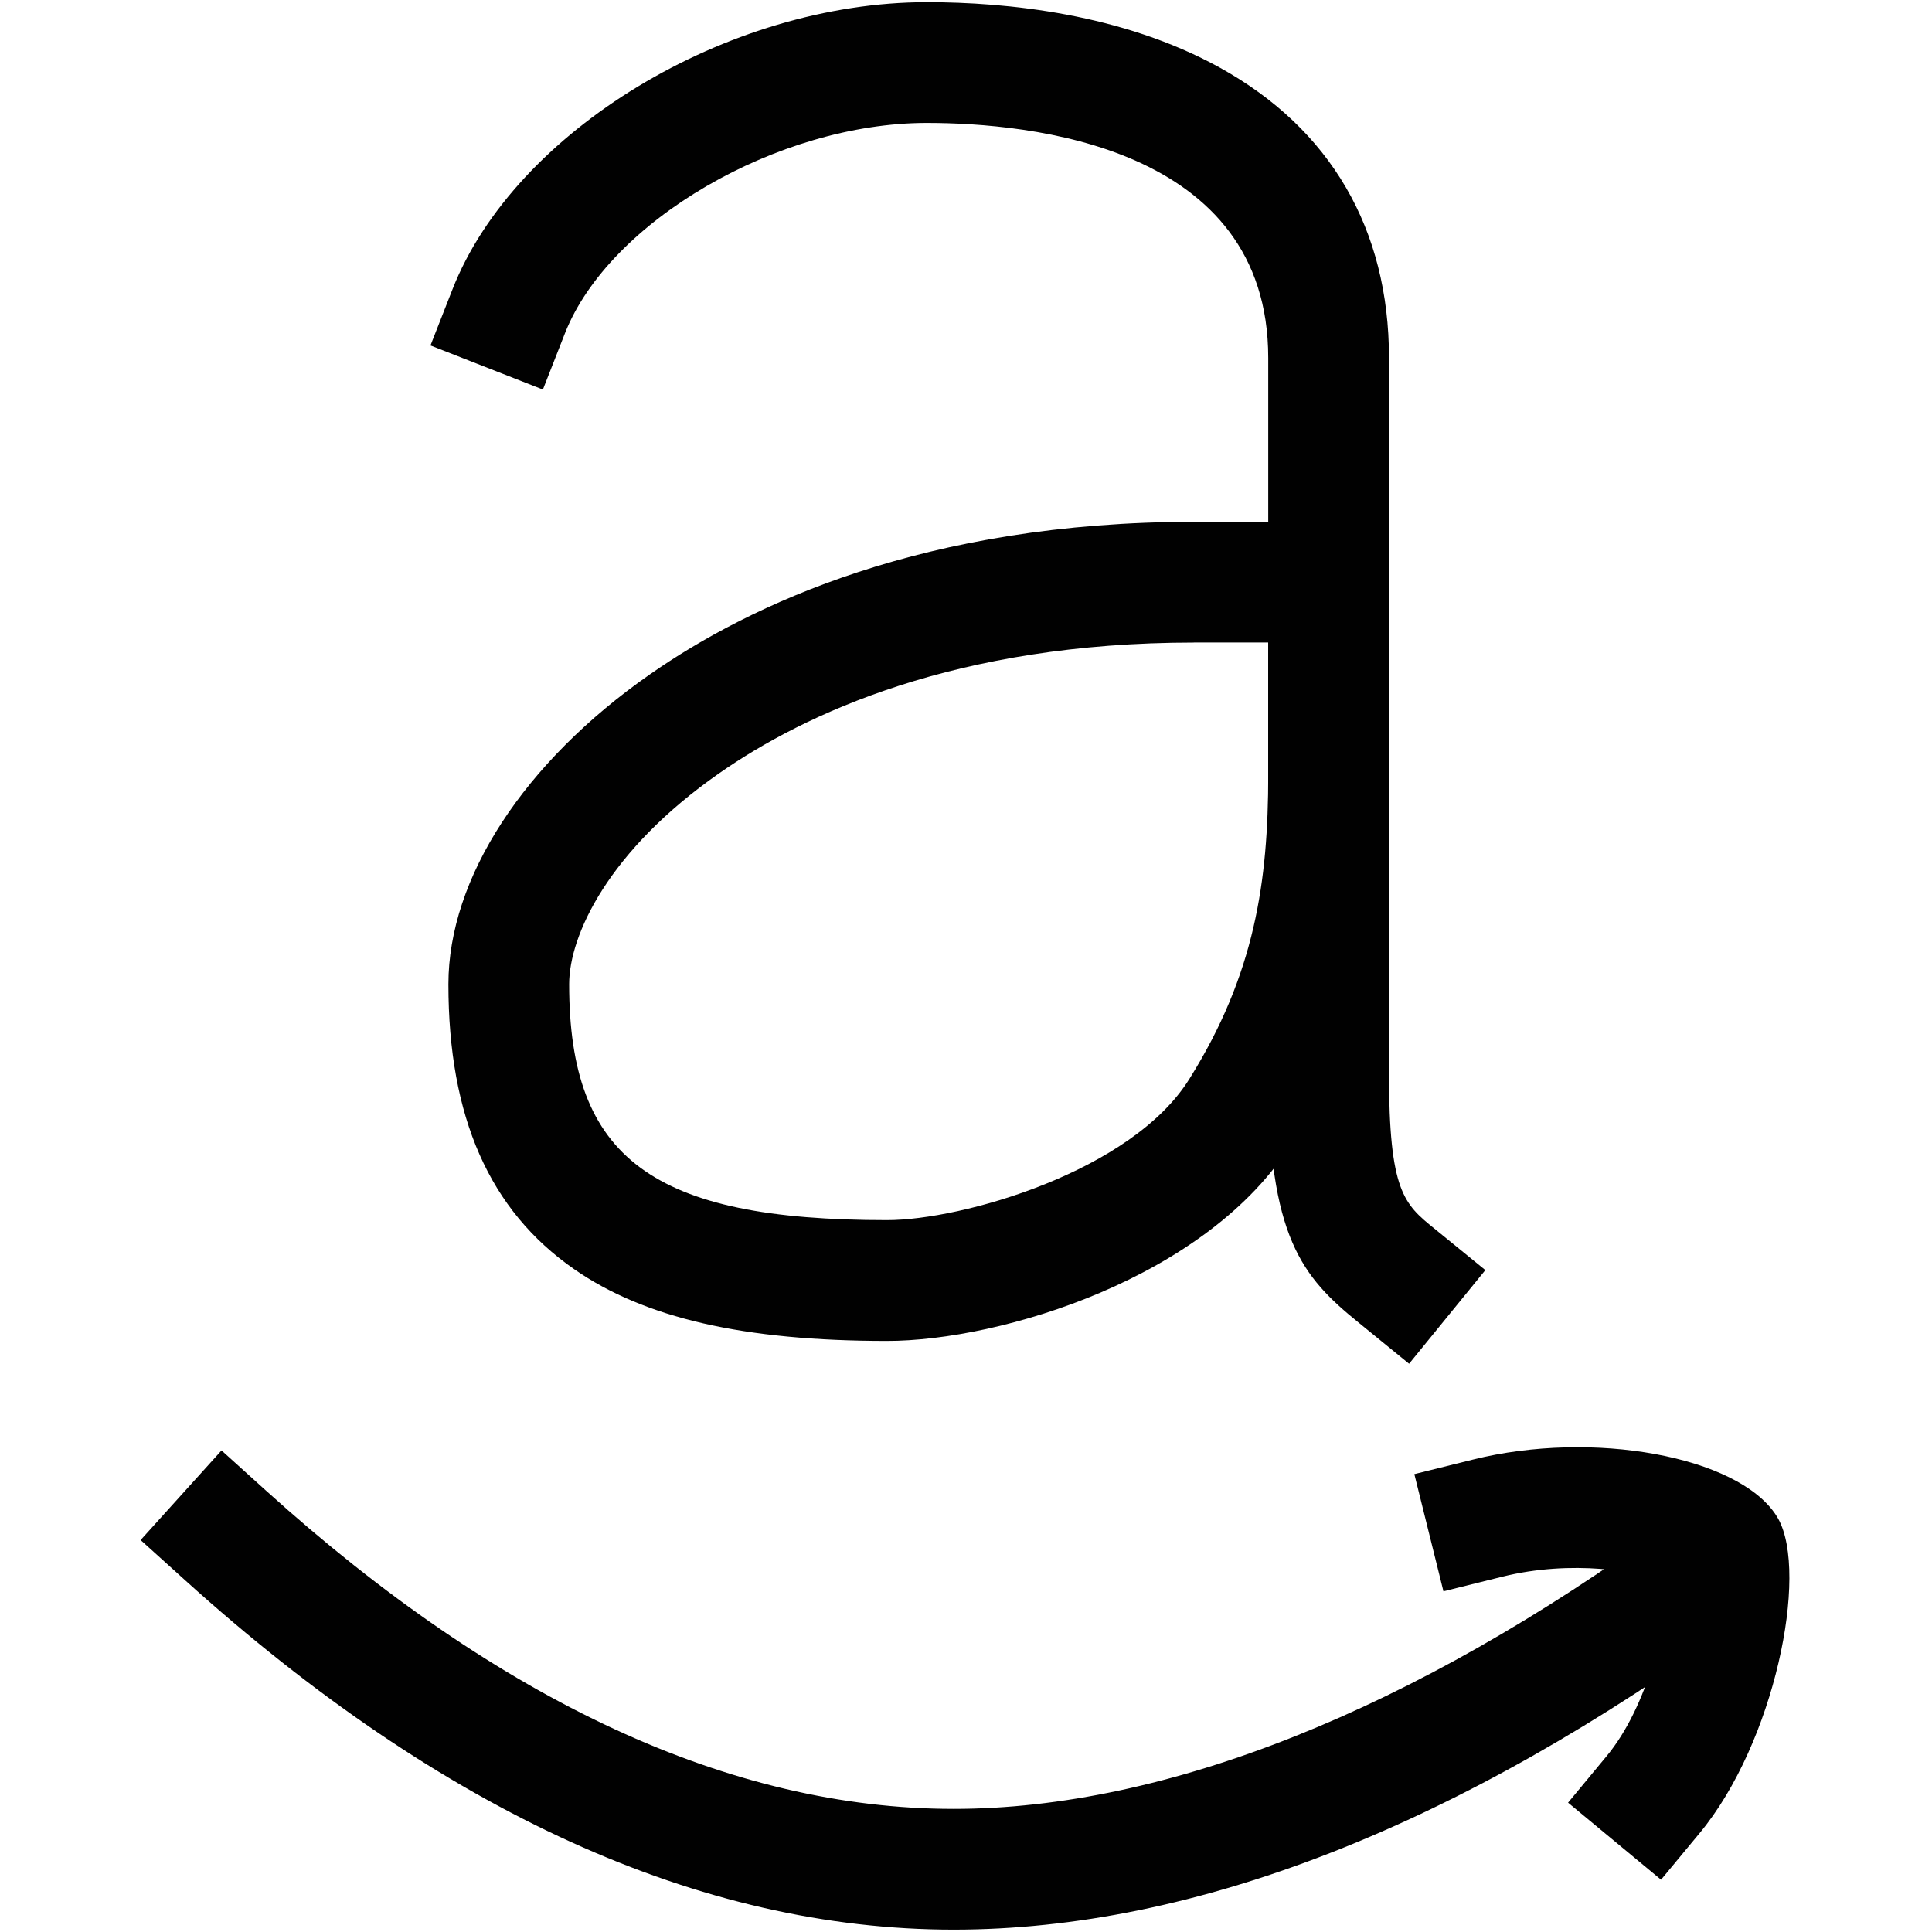 <?xml version="1.0" encoding="UTF-8"?>
<!DOCTYPE svg PUBLIC "-//W3C//DTD SVG 1.1//EN" "http://www.w3.org/Graphics/SVG/1.1/DTD/svg11.dtd">
<svg version="1.1" id="Layer_1" xmlns="http://www.w3.org/2000/svg" xmlns:xlink="http://www.w3.org/1999/xlink" x="0px" y="0px" width="32px" height="32px" viewBox="0 0 32 32" enable-background="new 0 0 32 32" xml:space="preserve">
  <g id="icon">
    <path d="M14.693,22.21c-2.37,0,-4.017,-0.378,-5.184,-1.189c-1.401,-0.973,-2.082,-2.517,-2.082,-4.719c0,-1.755,1.247,-3.674,3.337,-5.132c1.651,-1.153,4.556,-2.527,9.013,-2.527h3.229v4.186c0,1.83,-0.195,3.836,-1.606,6.096C20.011,21.165,16.576,22.21,14.693,22.21zM19.777,10.643c-3.938,0,-6.452,1.178,-7.868,2.167c-1.832,1.279,-2.482,2.681,-2.482,3.492c0,2.885,1.378,3.907,5.266,3.907c1.241,0,4.056,-0.804,5.009,-2.342c1.083,-1.733,1.304,-3.268,1.304,-5.039v-2.186H19.777z" fill="#010101"/>
    <path d="M23.339,22.588l-0.838,-0.683c-0.93,-0.754,-1.495,-1.409,-1.495,-4.133V5.928c0,-3.513,-3.955,-3.892,-5.656,-3.892c-2.464,0,-5.264,1.629,-5.993,3.485l-0.365,0.931l-1.862,-0.73l0.365,-0.931C8.524,2.169,12.048,0.036,15.35,0.036c1.32,0,3.233,0.188,4.854,1.084c1.833,1.013,2.802,2.675,2.802,4.808v11.844c0,1.968,0.252,2.172,0.754,2.579l0.842,0.686L23.339,22.588z" fill="#010101"/>
    <path d="M15.794,31.961c-4.193,0,-8.473,-1.946,-12.723,-5.783l-0.742,-0.67l1.34,-1.484l0.742,0.67c3.871,3.495,7.701,5.267,11.383,5.267c3.516,0,7.61,-1.632,11.84,-4.719l0.808,-0.59l1.179,1.616l-0.808,0.589C24.173,30.244,19.793,31.961,15.794,31.961z" fill="#010101"/>
    <path d="M27.512,31.134l-1.54,-1.276l0.638,-0.77c0.698,-0.842,0.993,-2.231,1.028,-2.878c-0.49,-0.185,-1.6,-0.382,-2.759,-0.094l-0.971,0.241l-0.482,-1.941l0.971,-0.241c1.989,-0.494,4.38,-0.056,5.018,0.918l0.039,0.064c0.504,0.912,-0.059,3.706,-1.304,5.207L27.512,31.134zM27.853,26.314L27.853,26.314L27.853,26.314zM27.633,25.941L27.633,25.941L27.633,25.941z" fill="#010101"/>
  </g>
</svg>
